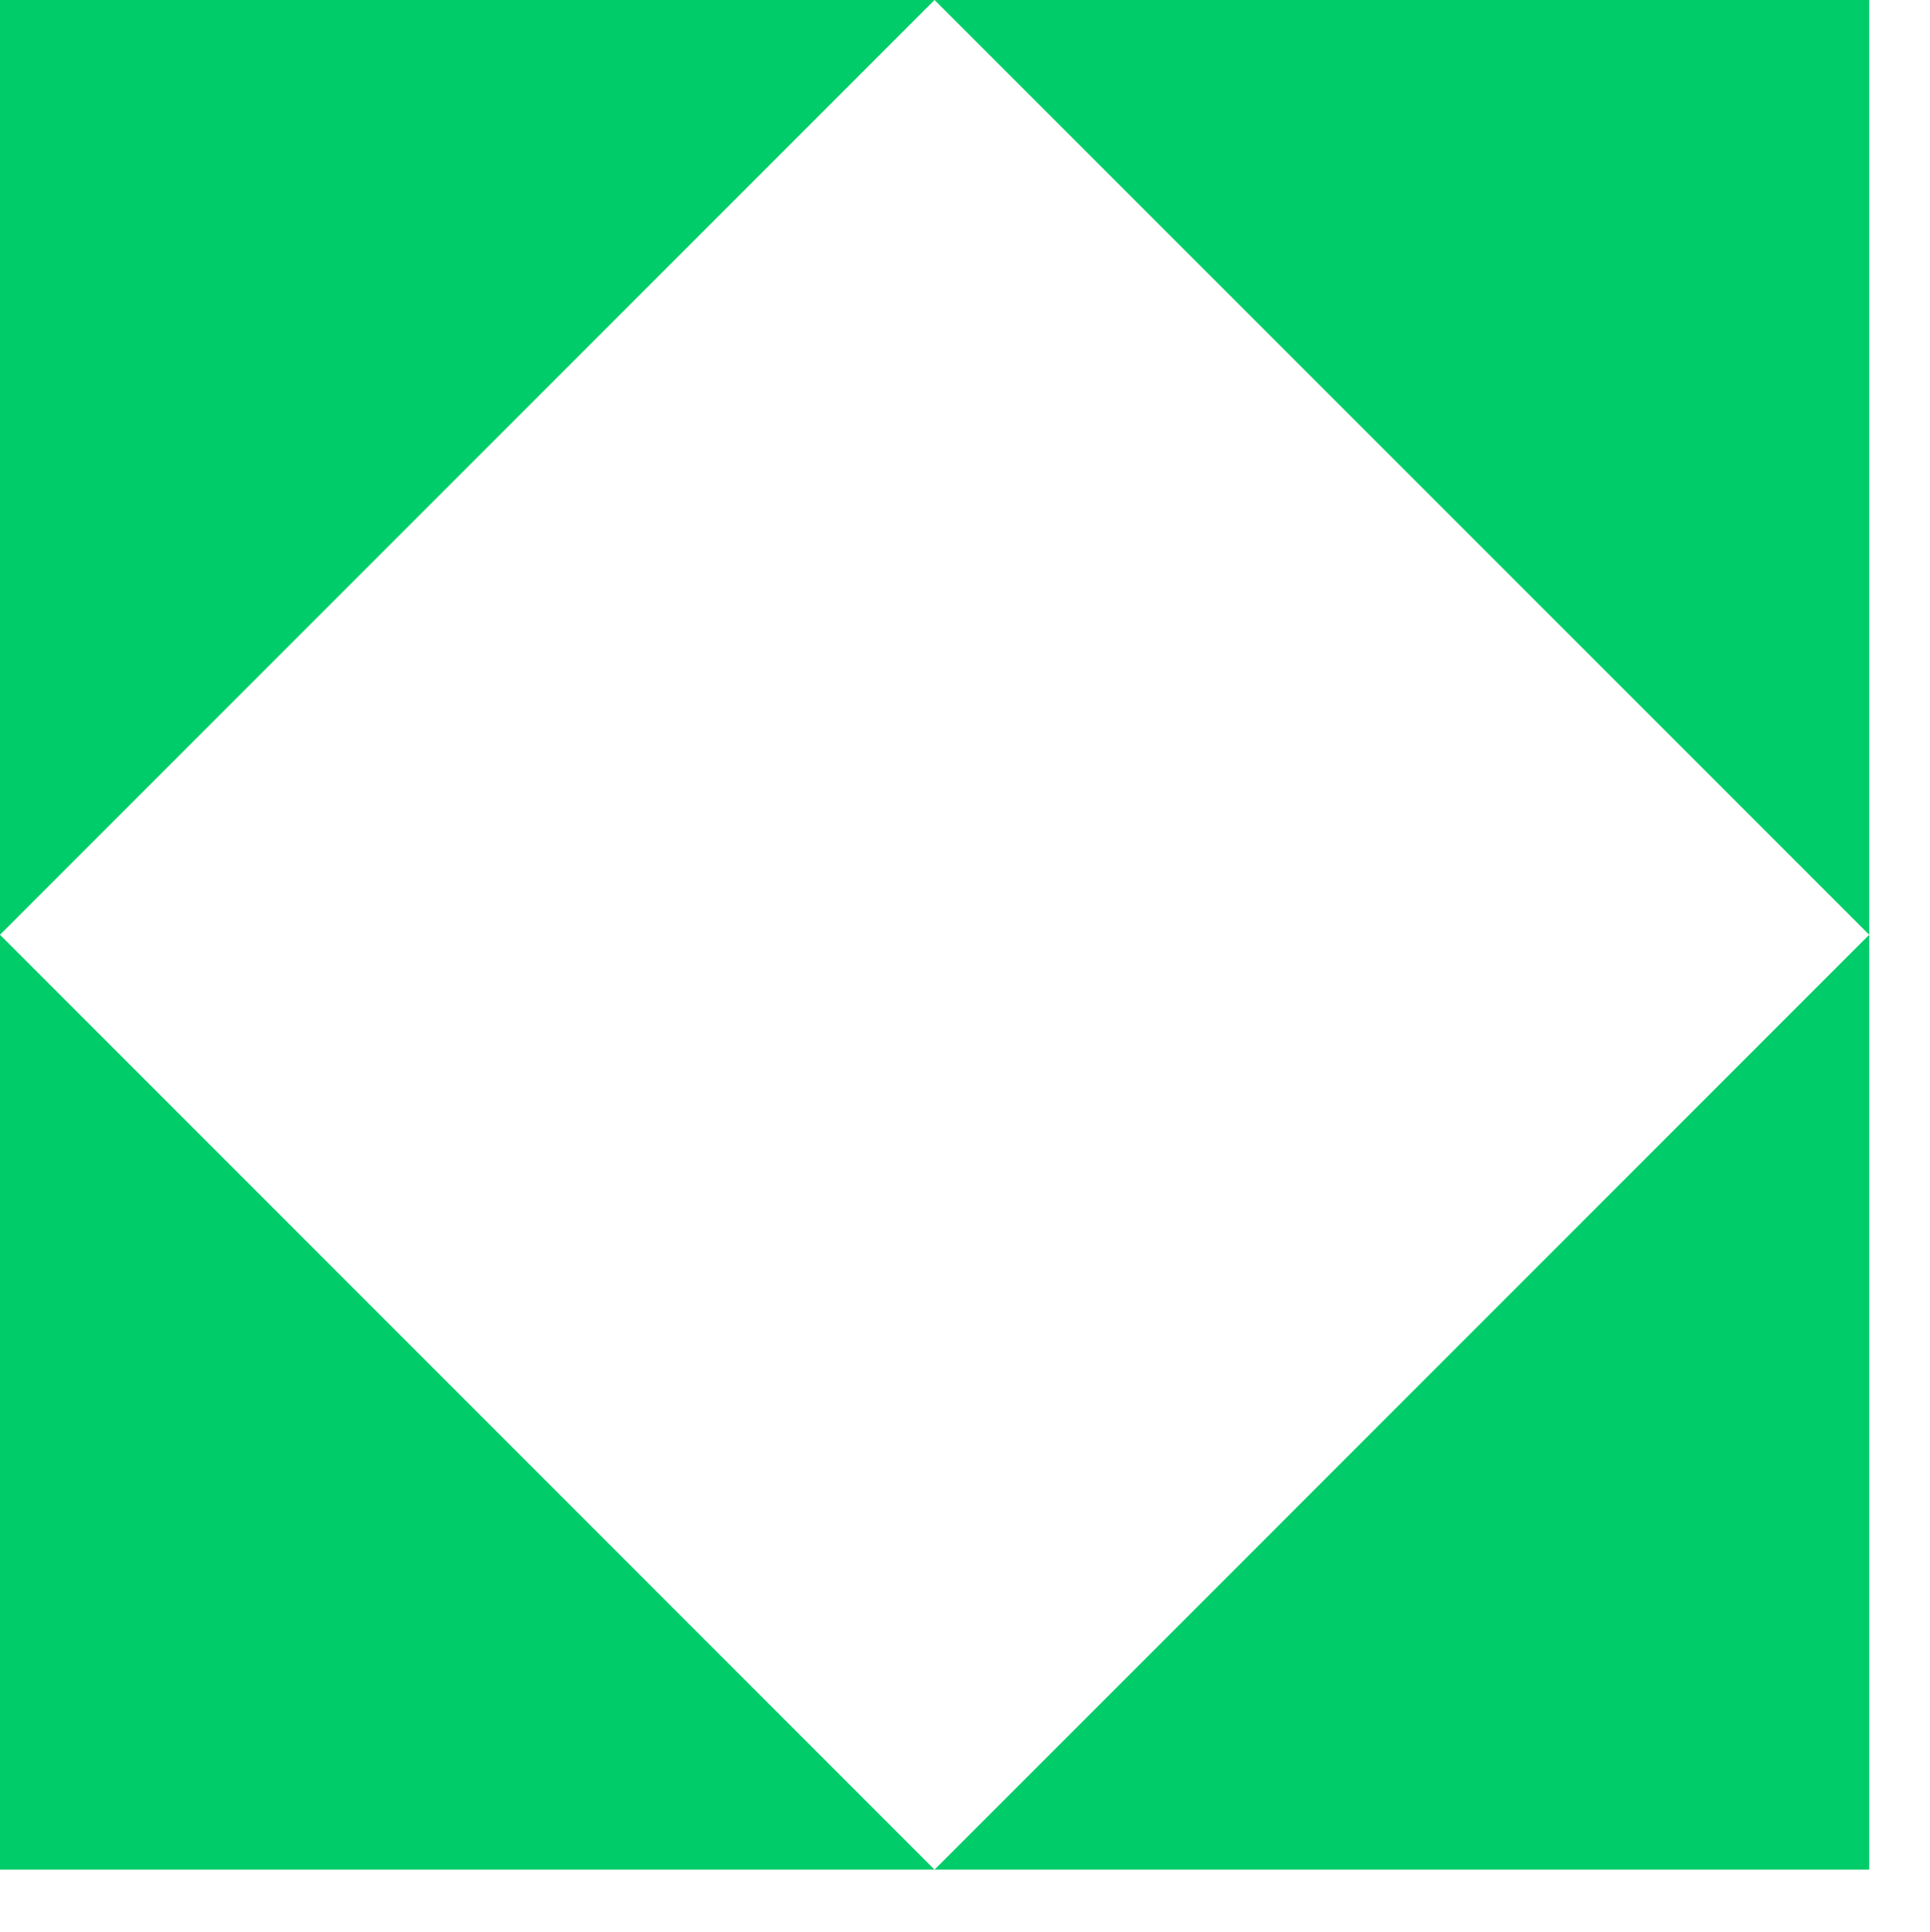 <svg xmlns="http://www.w3.org/2000/svg" fill="none" viewBox="0 0 139.4 139.487" style="max-height: 500px" width="139.4" height="139.487">
<g clip-path="url(#clip0_204_2)">
<g style="mix-blend-mode:darken">
<g style="mix-blend-mode:darken">
<g style="mix-blend-mode:darken">
<path fill="#00CD69" d="M0 135.01H67.5L0 67.5V135.01Z"/>
</g>
<g style="mix-blend-mode:darken">
<path fill="#00CD69" d="M67.5 135.01H135.01V67.5L67.5 135.01Z"/>
</g>
<g style="mix-blend-mode:darken">
<path fill="#00CD69" d="M67.5 0L135.01 67.5V0H67.5Z"/>
</g>
<g style="mix-blend-mode:darken">
<path fill="#00CD69" d="M0 0V67.5L67.5 0H0Z"/>
</g>
<g style="mix-blend-mode:darken">
<path fill="black" d="M196.22 32.05V43.25H210.22L186.43 101.25H203.83L209.14 87H238.83L244.23 101.25H262.23L233.82 32.05H196.22ZM213.92 74.42L223.84 47.87L233.97 74.42H213.92Z"/>
</g>
<g style="mix-blend-mode:darken">
<g style="mix-blend-mode:darken">
<path fill="black" d="M305.52 57.53C303.15 53.62 297.82 49.25 289.3 49.25C276.13 49.25 265.81 58.69 265.81 74.91C265.81 90.91 276.13 100.37 289.3 100.37C297.18 100.37 302.3 96.63 304.93 92.97V97.62C304.93 106.96 297.46 110.21 289.79 110.21C282.917 110.261 276.195 108.201 270.53 104.31V116.79C275.83 119.94 282.81 121.9 292.35 121.9C308.35 121.9 320.66 113.75 320.66 97.9V50.43H305.52V57.53ZM293.52 88.47C286.34 88.47 281.62 83.06 281.62 74.91C281.53 66.55 286.34 61.34 293.52 61.34C297.753 61.267 301.846 62.858 304.92 65.77V83.95C301.861 86.896 297.766 88.52 293.52 88.47"/>
</g>
<g style="mix-blend-mode:darken">
<path fill="black" d="M355.459 61.83L352.999 50.43H329.409V61.05H339.929V101.25H355.749V69.99C358.009 66.35 362.439 63.5 370.599 63.5C372.687 63.513 374.765 63.778 376.789 64.29V50.14C375.386 49.576 373.881 49.307 372.369 49.35C362.239 49.35 356.739 55.35 355.459 61.83"/>
</g>
<g style="mix-blend-mode:darken">
<path fill="black" d="M410.22 49.25C393.81 49.25 381.72 59.87 381.72 75.89C381.72 91.91 393.81 102.43 410.22 102.43C426.44 102.43 438.63 91.91 438.63 75.89C438.63 59.87 426.44 49.25 410.22 49.25ZM410.22 90.05C402.65 90.05 397.54 84.15 397.54 75.89C397.54 67.63 402.65 61.62 410.22 61.62C417.79 61.62 422.81 67.51 422.81 75.87C422.81 84.23 417.69 90.03 410.22 90.03"/>
</g>
<g style="mix-blend-mode:darken">
<path fill="black" d="M477.579 49.25C474.674 49.162 471.79 49.76 469.159 50.995C466.529 52.23 464.226 54.069 462.439 56.36V29.79H446.619V101.25H461.759V94.37C464.249 98.29 469.469 102.43 477.579 102.43C490.749 102.43 501.079 92.6 501.079 75.89C501.079 59.18 490.749 49.25 477.579 49.25ZM473.349 90.05C469.304 90.092 465.398 88.578 462.439 85.82V65.92C465.374 63.116 469.29 61.572 473.349 61.62C480.629 61.62 485.249 67.22 485.249 75.87C485.249 84.52 480.629 90.03 473.349 90.03"/>
</g>
<g style="mix-blend-mode:darken">
<path fill="black" d="M558.68 88.47V69.11C558.68 56.82 549.24 49.25 534.01 49.25C524.57 49.25 517.79 51.31 512.77 54.36V66.75C518.233 62.979 524.712 60.956 531.35 60.95C538.35 60.95 543.35 63.6 543.35 70.48V71.8C539.695 70.84 535.929 70.366 532.15 70.39C519.76 70.39 508.46 75.3 508.46 86.6C508.46 95.85 516.71 102.43 527.73 102.43C536.4 102.43 541.05 99.43 543.91 95.69C545.53 100.23 550.53 102.43 555.54 102.43C558.804 102.562 562.05 101.875 564.98 100.43V91.32C564.151 91.565 563.294 91.7 562.43 91.72C560.36 91.72 558.69 90.83 558.69 88.47H558.68ZM532.64 91.72C527.53 91.72 524.28 89.36 524.28 85.82C524.28 81.2 529.59 79.62 534.28 79.62C537.325 79.62 540.354 80.047 543.28 80.89V86.89C541.976 88.45 540.334 89.694 538.478 90.527C536.623 91.361 534.603 91.761 532.57 91.7"/>
</g>
<g style="mix-blend-mode:darken">
<path fill="black" d="M608.719 49.25C605.31 49.191 601.935 49.945 598.874 51.45C595.814 52.954 593.156 55.165 591.119 57.9L589.549 50.43H565.949V61.05H576.469V101.25H592.299V65.86C594.559 63.41 598.199 62.13 602.129 62.13C608.519 62.13 612.129 65.27 612.129 71.96V101.25H627.949V67.44C627.949 55.54 619.699 49.25 608.689 49.25"/>
</g>
<g style="mix-blend-mode:darken">
<path fill="black" d="M695.91 101.1V90.64H688.62L676.44 73.14L692.45 50.43H676.66L663.79 68.91H656.78V29.79H640.96V101.25H656.78V80.22H663.9L677.85 101.25H678.31H695.91H696.01L695.91 101.1Z"/>
</g>
</g>
</g>
</g>
</g>
<defs>
<clipPath id="clip0_204_2">
<rect fill="white" height="135.01" width="696.01"/>
</clipPath>
</defs>
</svg>